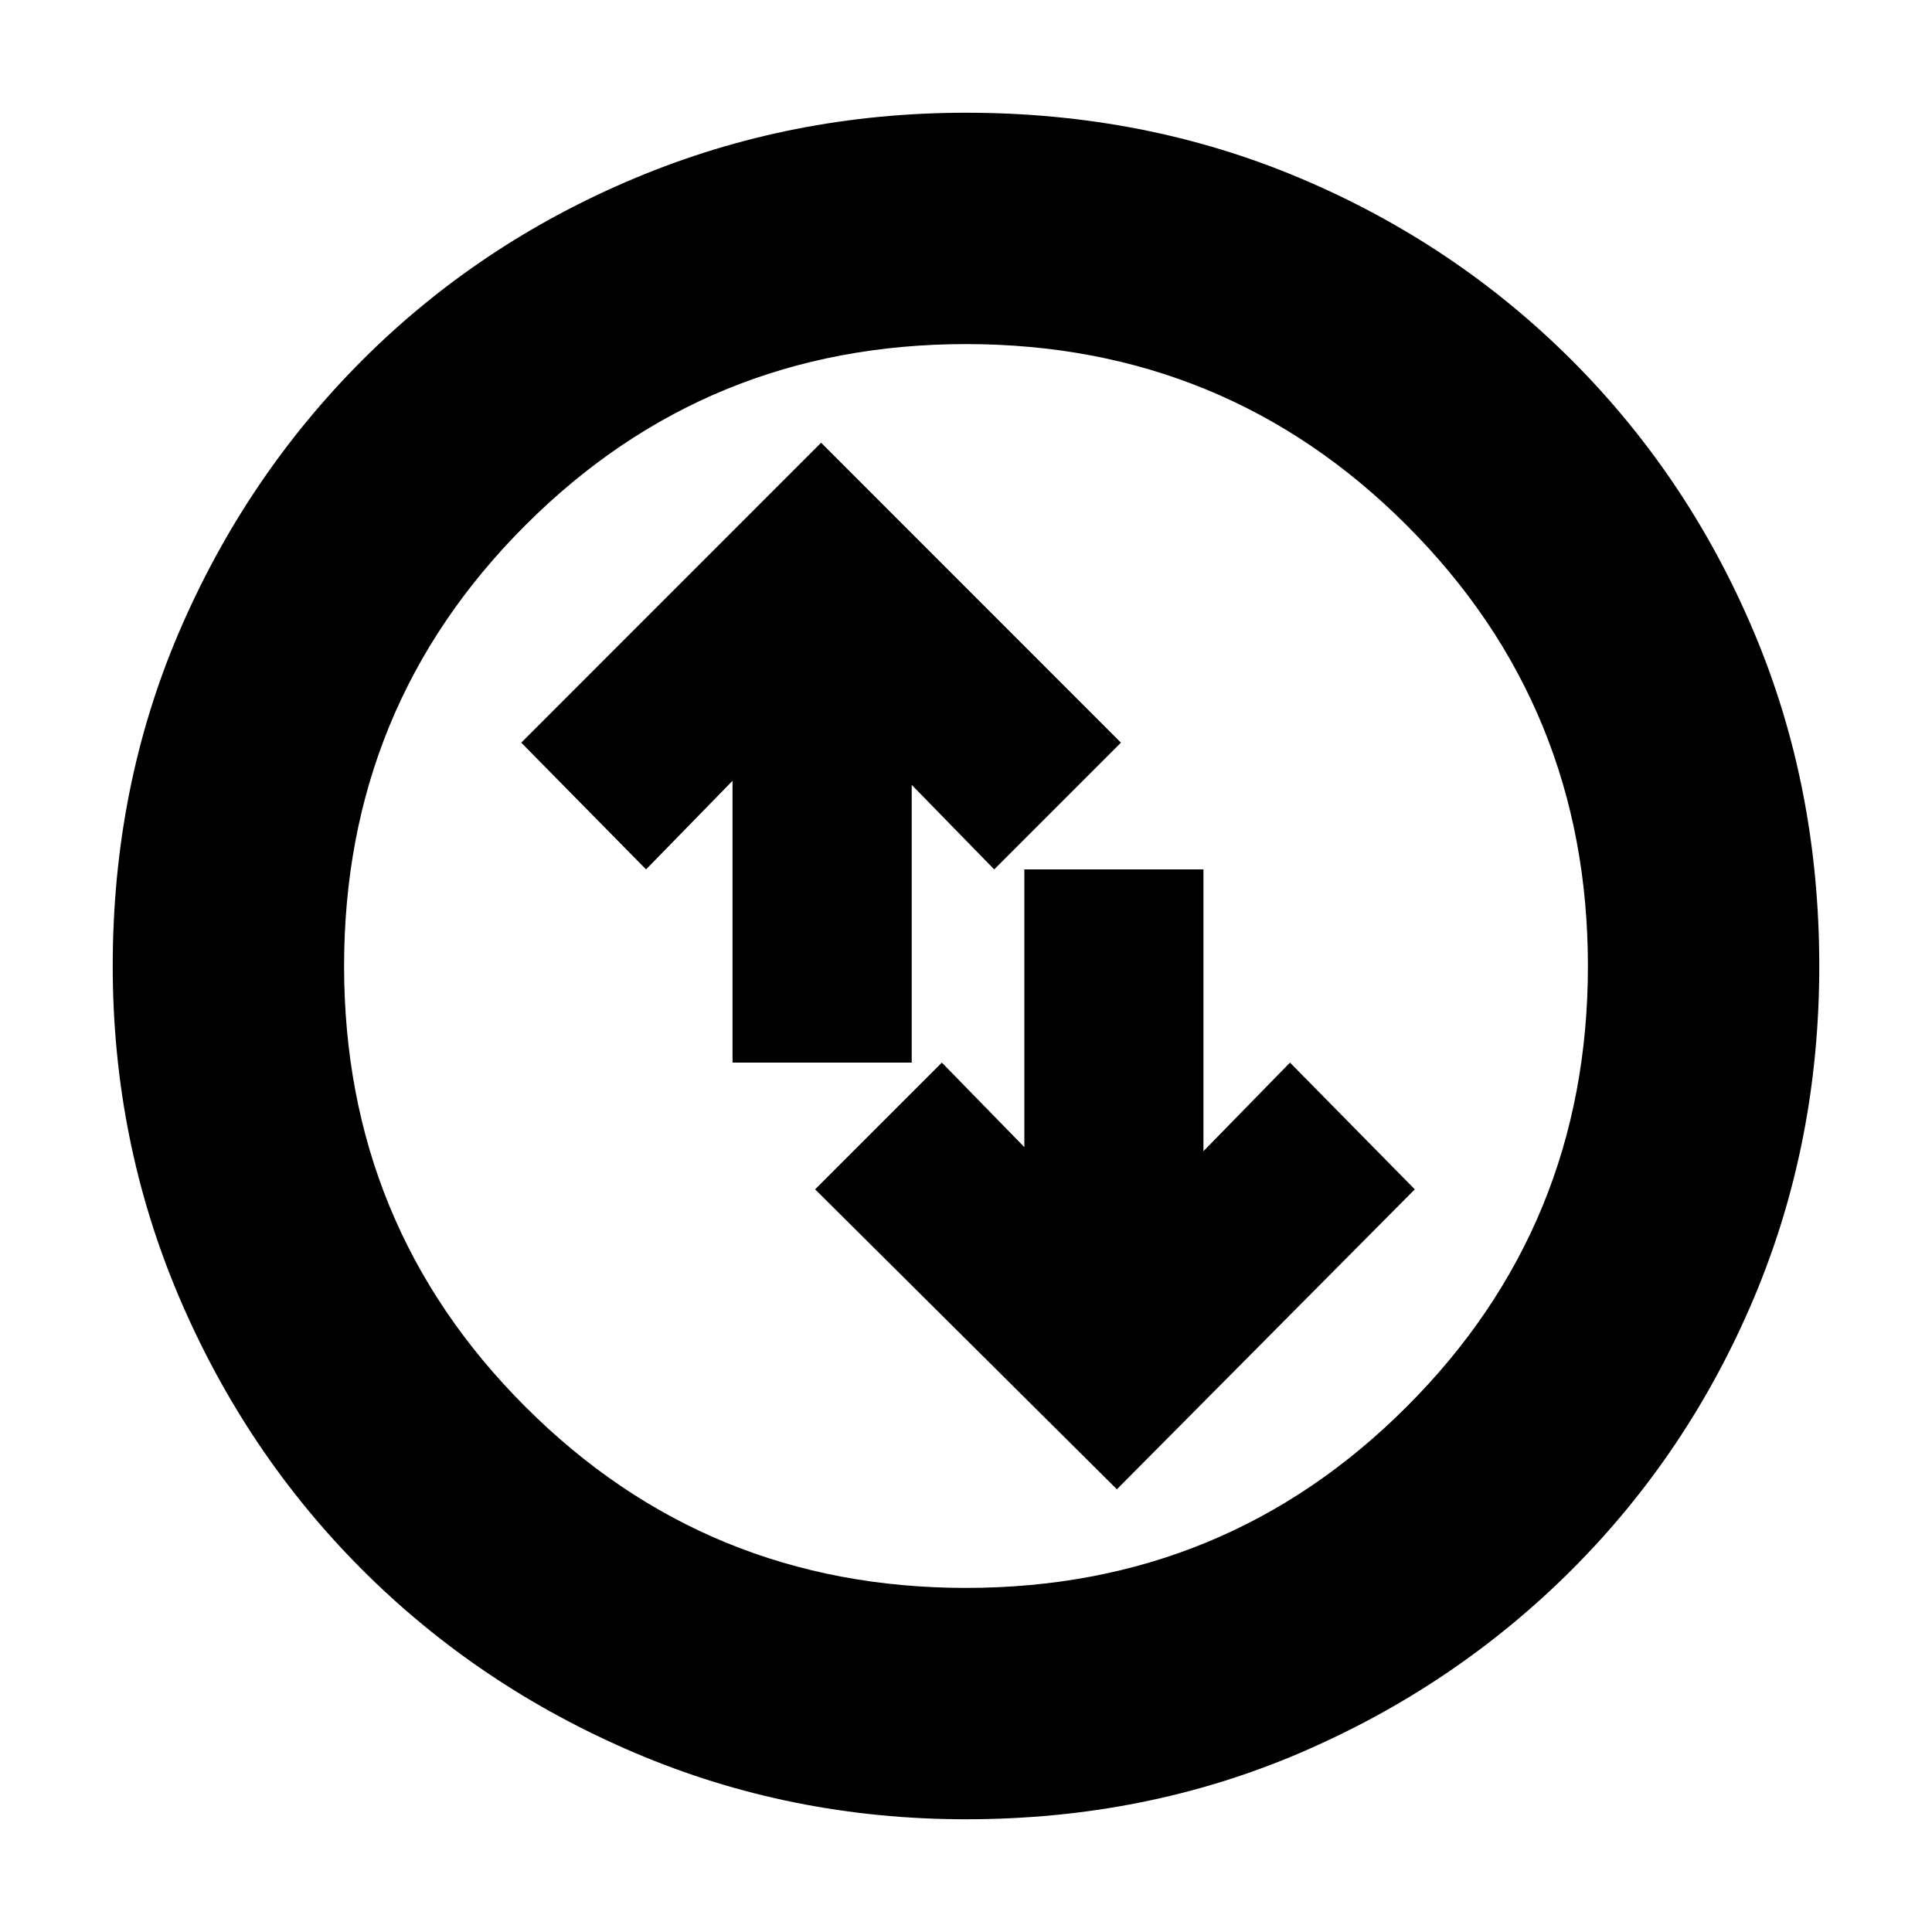 <svg xmlns="http://www.w3.org/2000/svg" height="20" width="20"><path d="m11.562 15.417 3.084-3.105L13.354 11l-.896.917V9h-1.854v2.875L9.75 11l-1.312 1.312ZM7.583 11h1.855V8.125l.854.875 1.312-1.312L8.5 4.583 5.396 7.688 6.688 9l.895-.917ZM10 18.833q-1.812 0-3.427-.687-1.615-.688-2.823-1.896t-1.896-2.823Q1.167 11.812 1.167 10q0-1.854.687-3.458.688-1.604 1.896-2.813 1.208-1.208 2.823-1.885T10 1.167q1.854 0 3.458.677t2.813 1.885q1.208 1.209 1.885 2.813T18.833 10q0 1.833-.677 3.438-.677 1.604-1.885 2.812-1.209 1.208-2.813 1.896-1.604.687-3.458.687Zm0-2.395q2.688 0 4.562-1.876 1.876-1.874 1.876-4.562t-1.876-4.562Q12.688 3.562 10 3.562T5.438 5.438Q3.562 7.312 3.562 10t1.876 4.562Q7.312 16.438 10 16.438ZM10 10Z"/></svg>